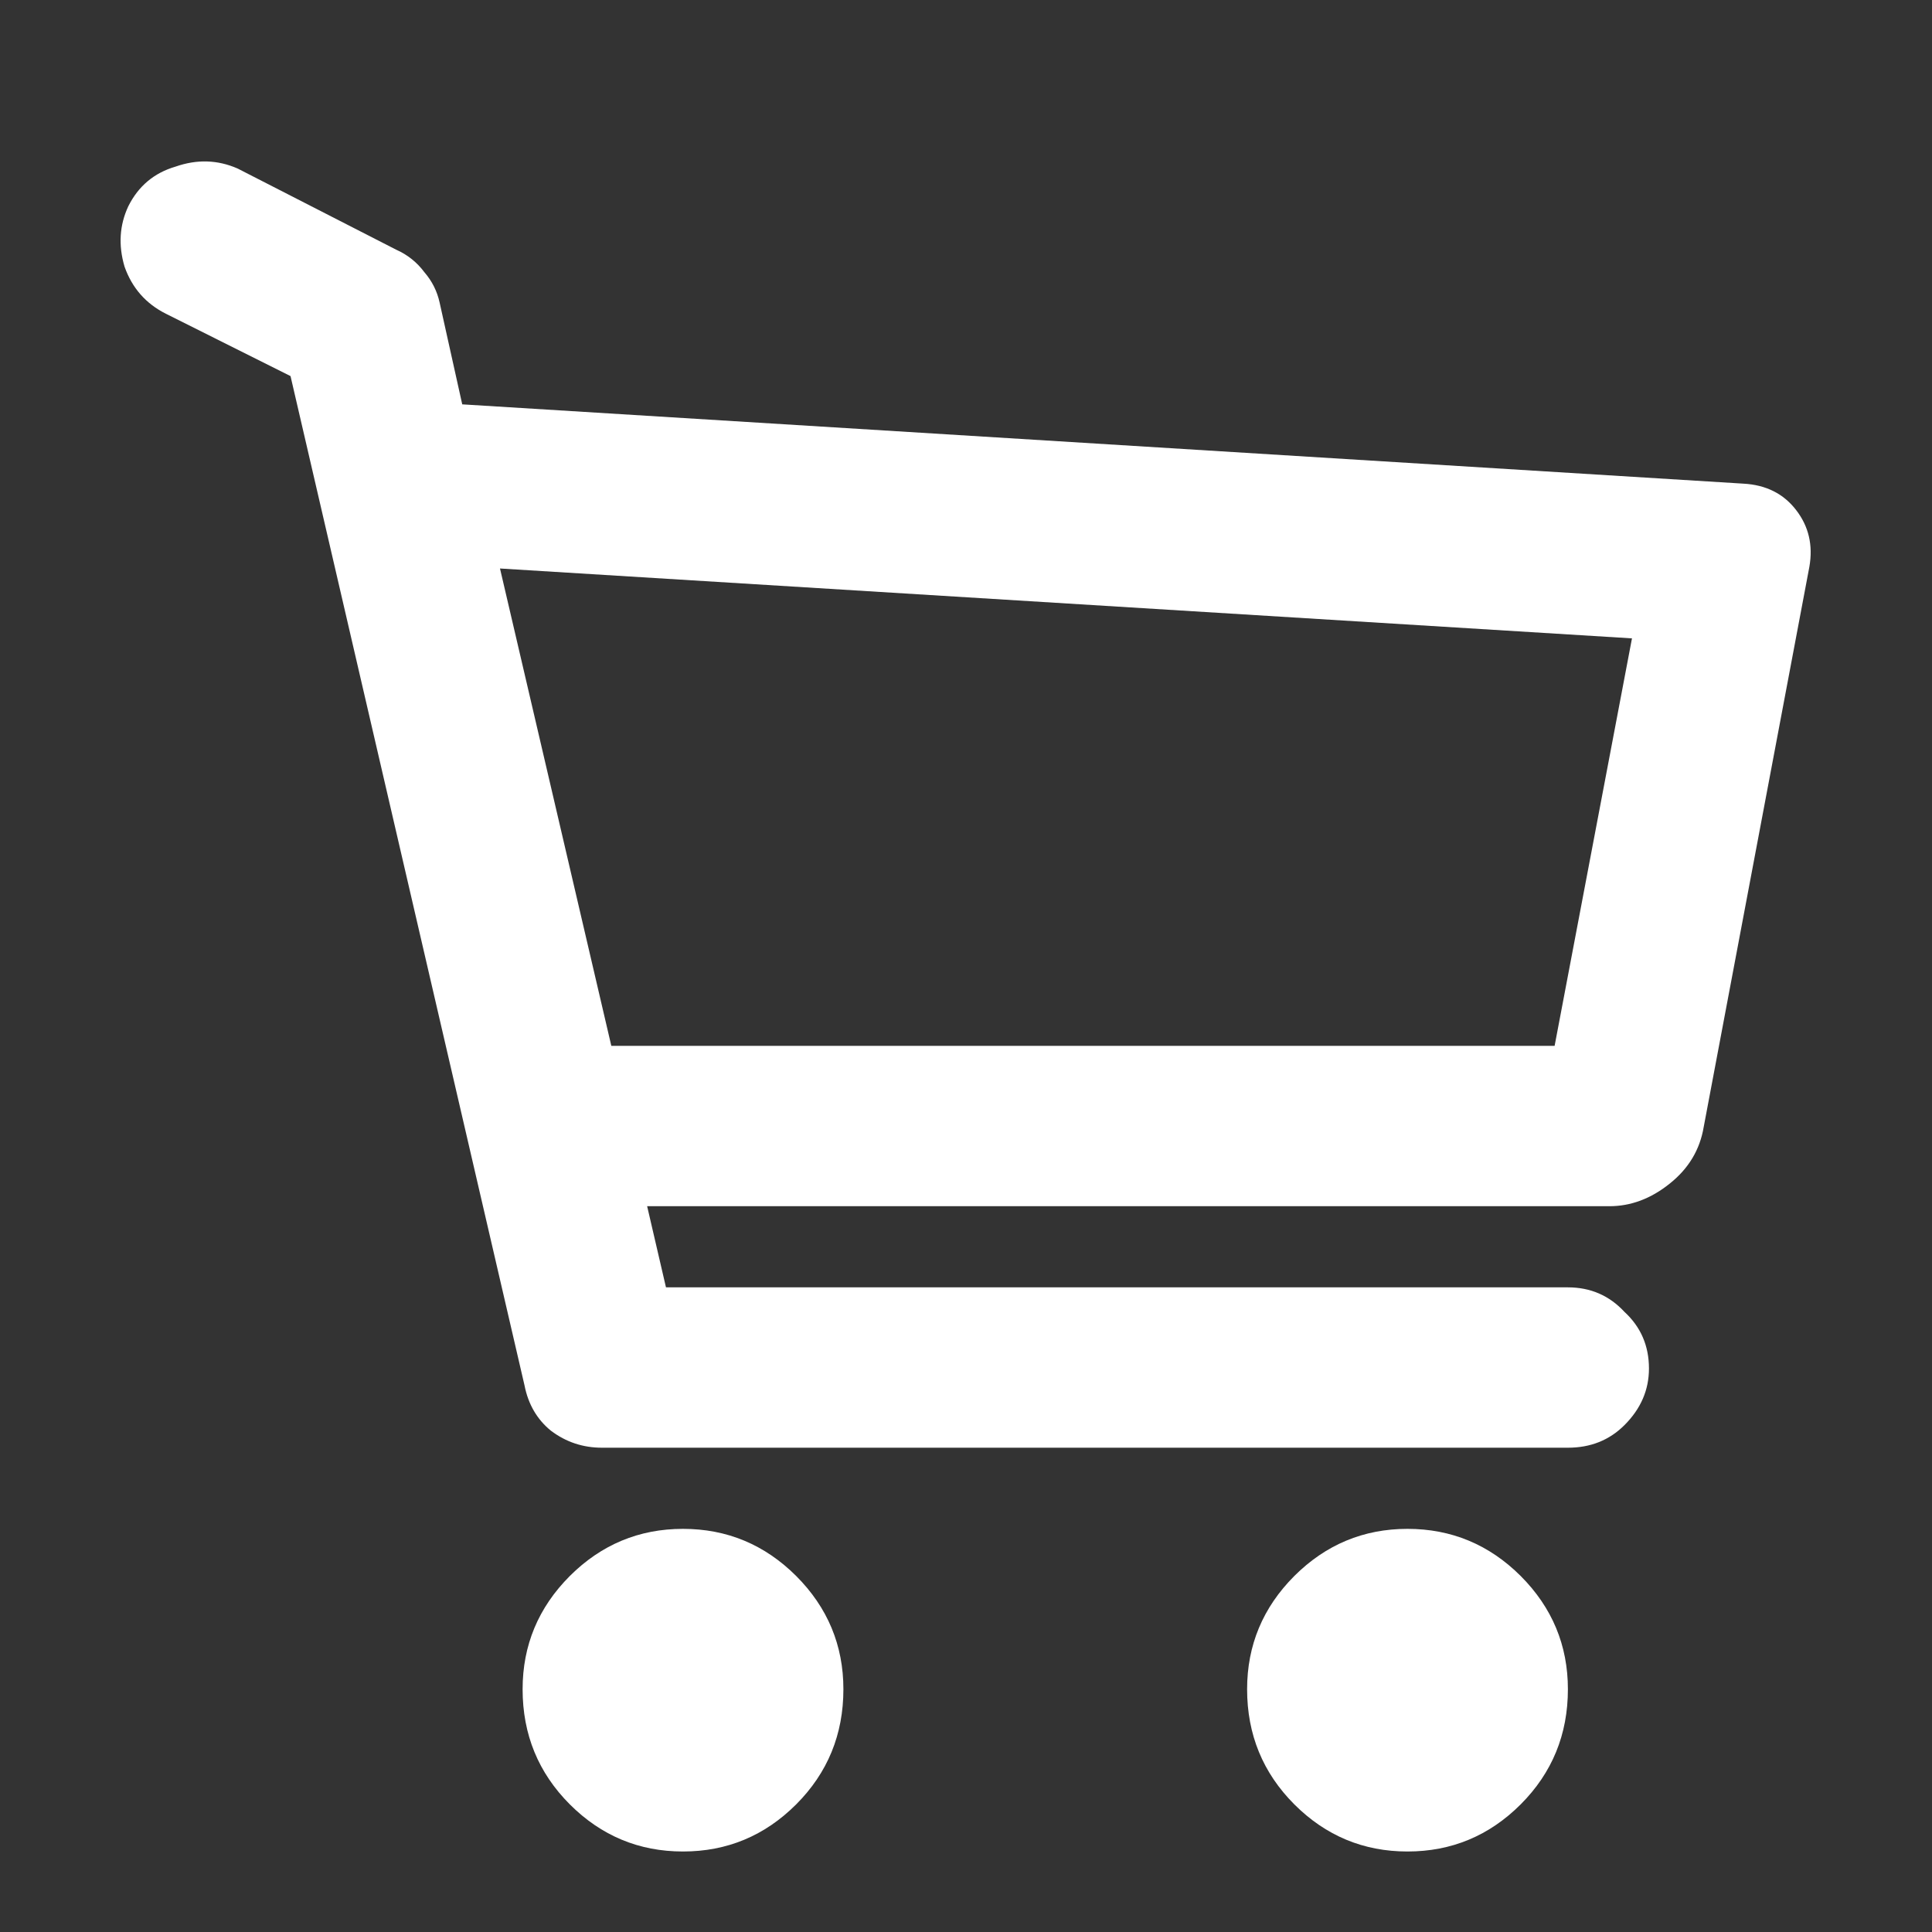 <svg width="24" height="24" viewBox="0 0 24 24" fill="none" xmlns="http://www.w3.org/2000/svg">
<rect x="0" y="0" width="24" height="24" fill="#333333" stroke="none"/>
<path d="M5.742 5.023L21.656 6.008C21.938 6.023 22.156 6.133 22.312 6.336C22.469 6.539 22.523 6.773 22.477 7.039L21.164 14C21.117 14.281 20.977 14.516 20.742 14.703C20.508 14.891 20.258 14.984 19.992 14.984H8.039L8.273 15.992H19.477C19.758 15.992 19.992 16.094 20.18 16.297C20.383 16.484 20.484 16.719 20.484 17C20.484 17.266 20.383 17.5 20.18 17.703C19.992 17.891 19.758 17.984 19.477 17.984H7.477C7.242 17.984 7.031 17.914 6.844 17.773C6.672 17.633 6.562 17.445 6.516 17.211L3.609 4.672L2.062 3.898C1.812 3.773 1.641 3.578 1.547 3.312C1.469 3.047 1.484 2.797 1.594 2.562C1.719 2.312 1.914 2.148 2.18 2.07C2.445 1.977 2.703 1.984 2.953 2.094L4.922 3.102C5.062 3.164 5.18 3.258 5.273 3.383C5.367 3.492 5.43 3.617 5.461 3.758L5.742 5.023ZM19.312 12.992L20.273 7.93L6.211 7.062L7.594 12.992H19.312ZM17.484 23C16.938 23 16.469 22.805 16.078 22.414C15.688 22.023 15.492 21.547 15.492 20.984C15.492 20.438 15.688 19.969 16.078 19.578C16.469 19.188 16.938 18.992 17.484 18.992C18.031 18.992 18.5 19.188 18.891 19.578C19.281 19.969 19.477 20.438 19.477 20.984C19.477 21.547 19.281 22.023 18.891 22.414C18.5 22.805 18.031 23 17.484 23ZM8.484 23C7.938 23 7.469 22.805 7.078 22.414C6.688 22.023 6.492 21.547 6.492 20.984C6.492 20.438 6.688 19.969 7.078 19.578C7.469 19.188 7.938 18.992 8.484 18.992C9.031 18.992 9.5 19.188 9.891 19.578C10.281 19.969 10.477 20.438 10.477 20.984C10.477 21.547 10.281 22.023 9.891 22.414C9.5 22.805 9.031 23 8.484 23Z" fill="white"/>
</svg>
